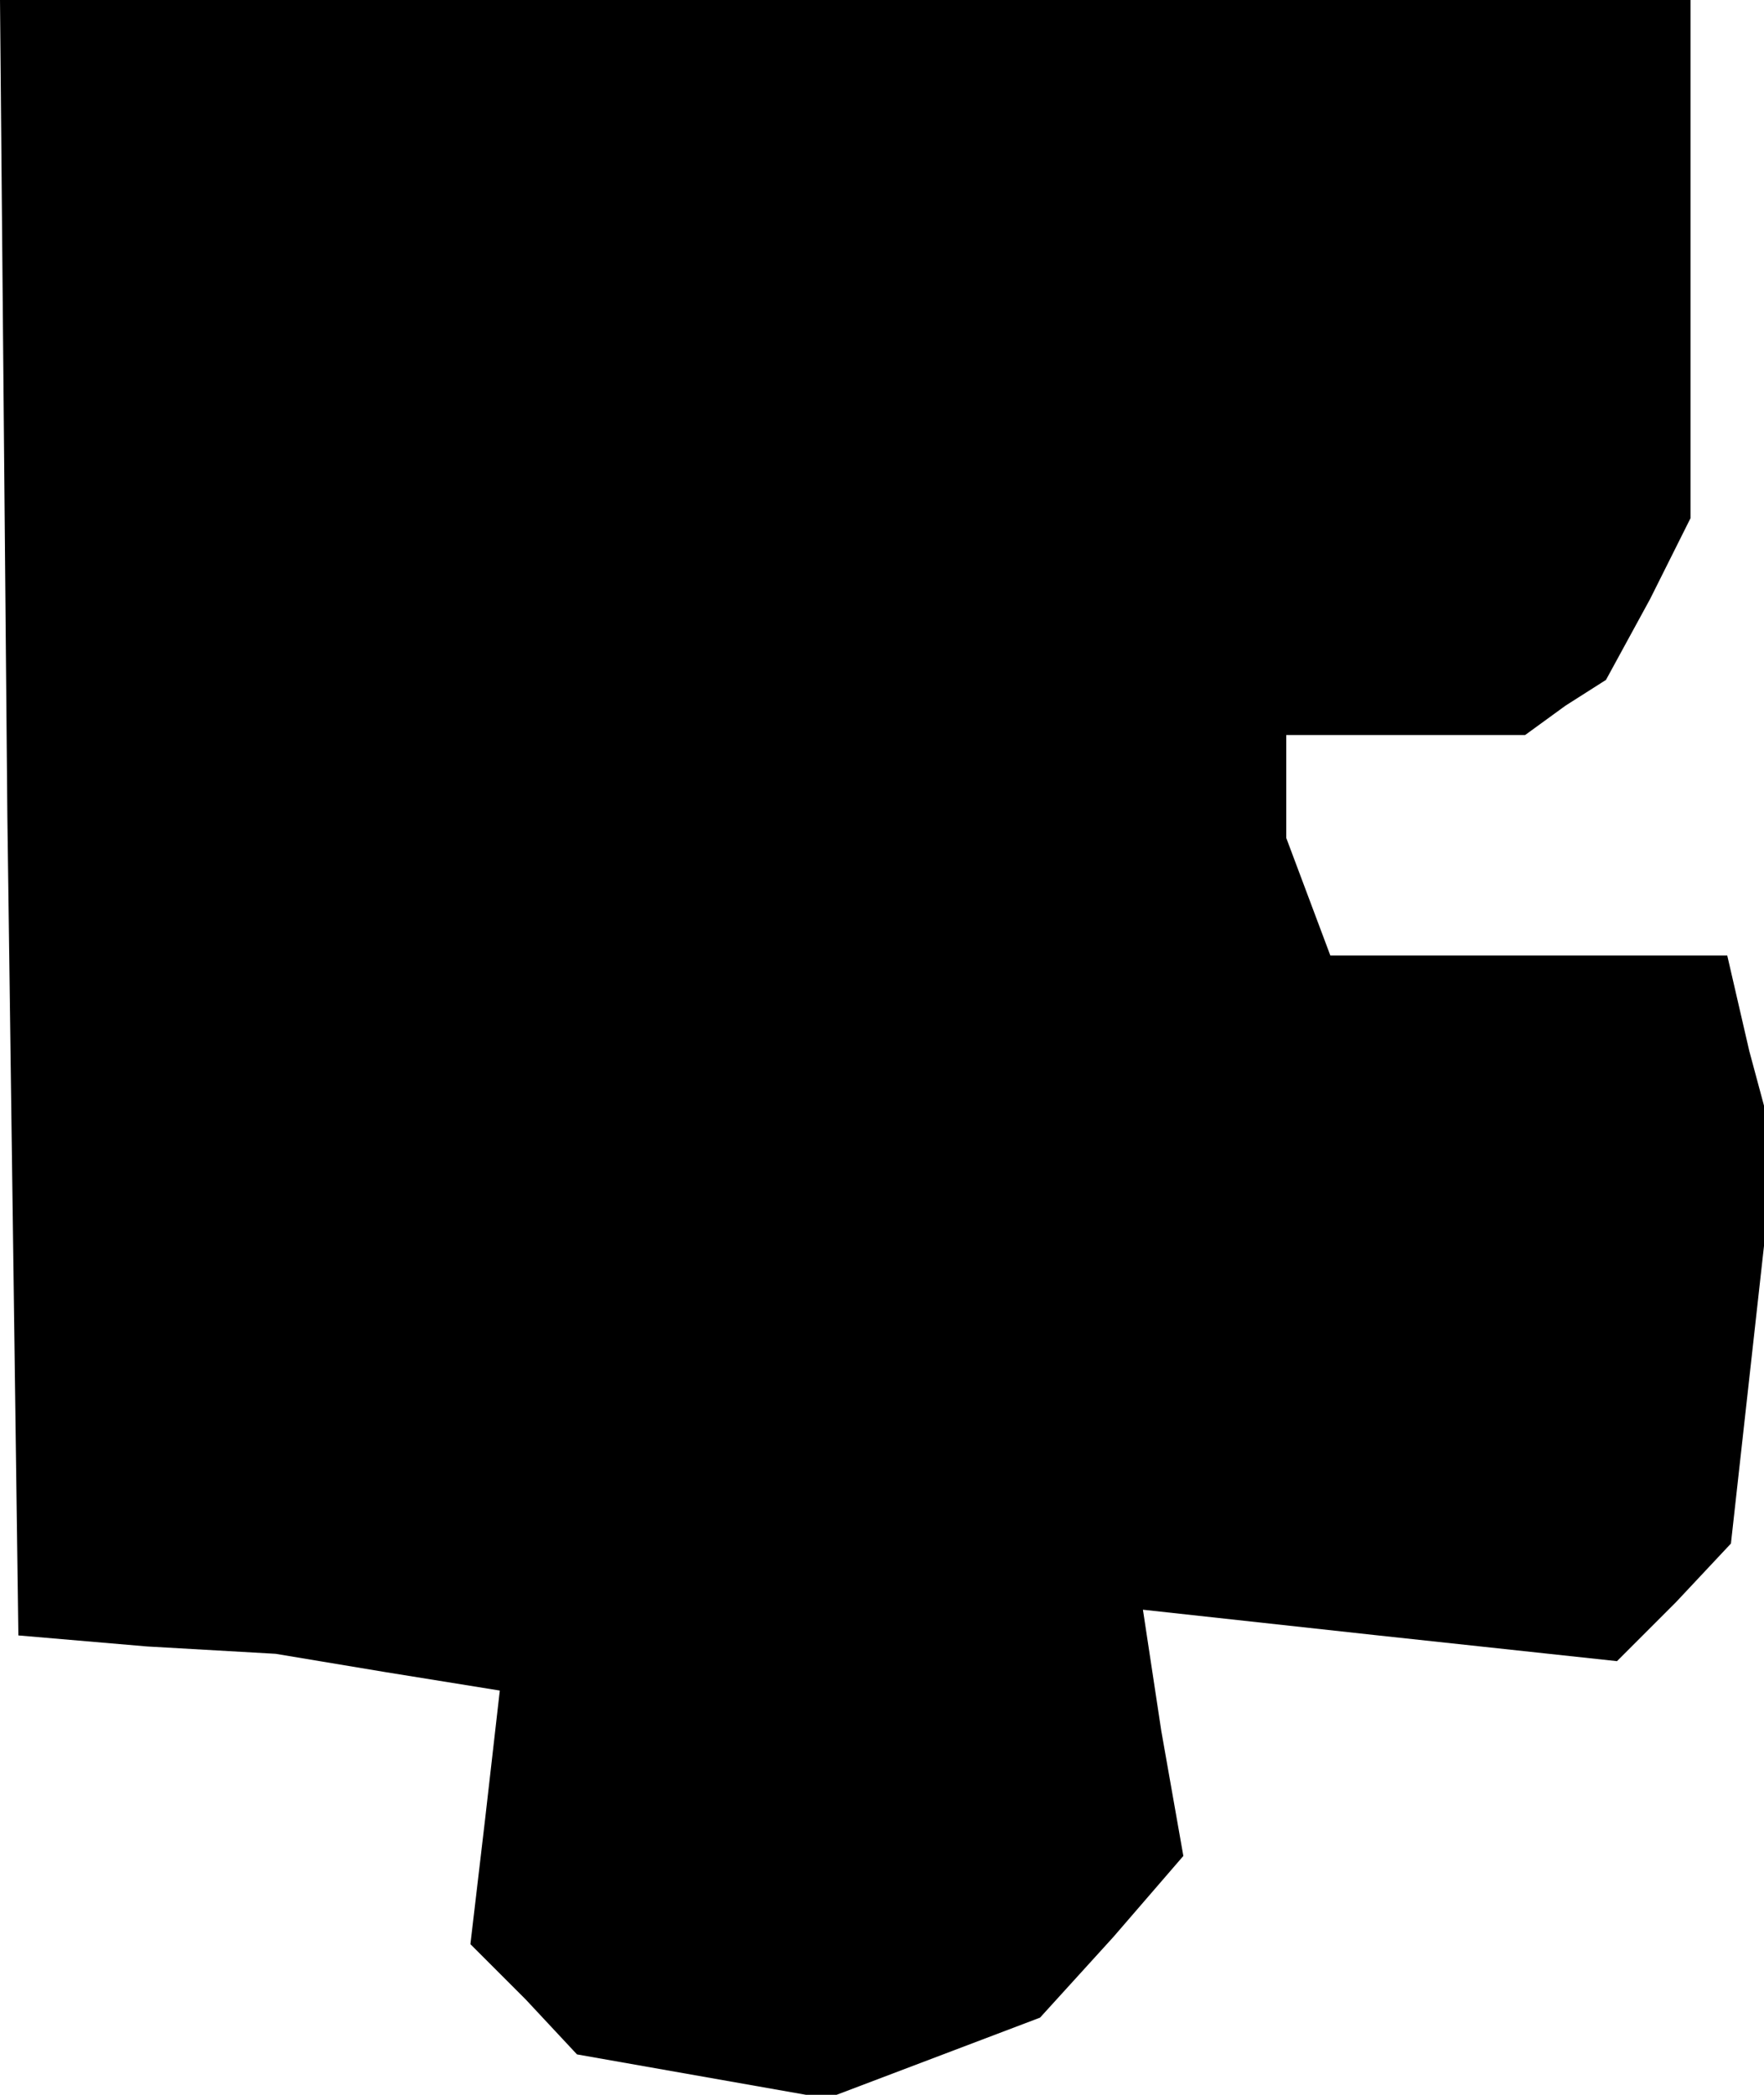<?xml version="1.0" standalone="no"?>
<!DOCTYPE svg PUBLIC "-//W3C//DTD SVG 20010904//EN"
 "http://www.w3.org/TR/2001/REC-SVG-20010904/DTD/svg10.dtd">
<svg version="1.0" xmlns="http://www.w3.org/2000/svg"
 width="48pt" height="57pt" viewBox="0 0 48 57"
 preserveAspectRatio="xMidYMid meet">
<g transform="translate(0,57) scale(0.1,-0.1)"
fill="#000000" stroke="none">
<path d="M2 348 l3 -223 35 -3 35 -2 30 -5 31 -5 -4 -35 -4 -34 15 -15 14 -15
34 -6 34 -6 29 11 29 11 20 22 19 22 -6 34 -5 33 64 -7 65 -7 16 16 15 16 6
54 6 54 -7 26 -6 26 -54 0 -54 0 -6 16 -6 16 0 14 0 14 33 0 32 0 11 8 11 7
12 22 11 22 0 70 0 71 -230 0 -230 0 2 -222z"/>
</g>
</svg>

